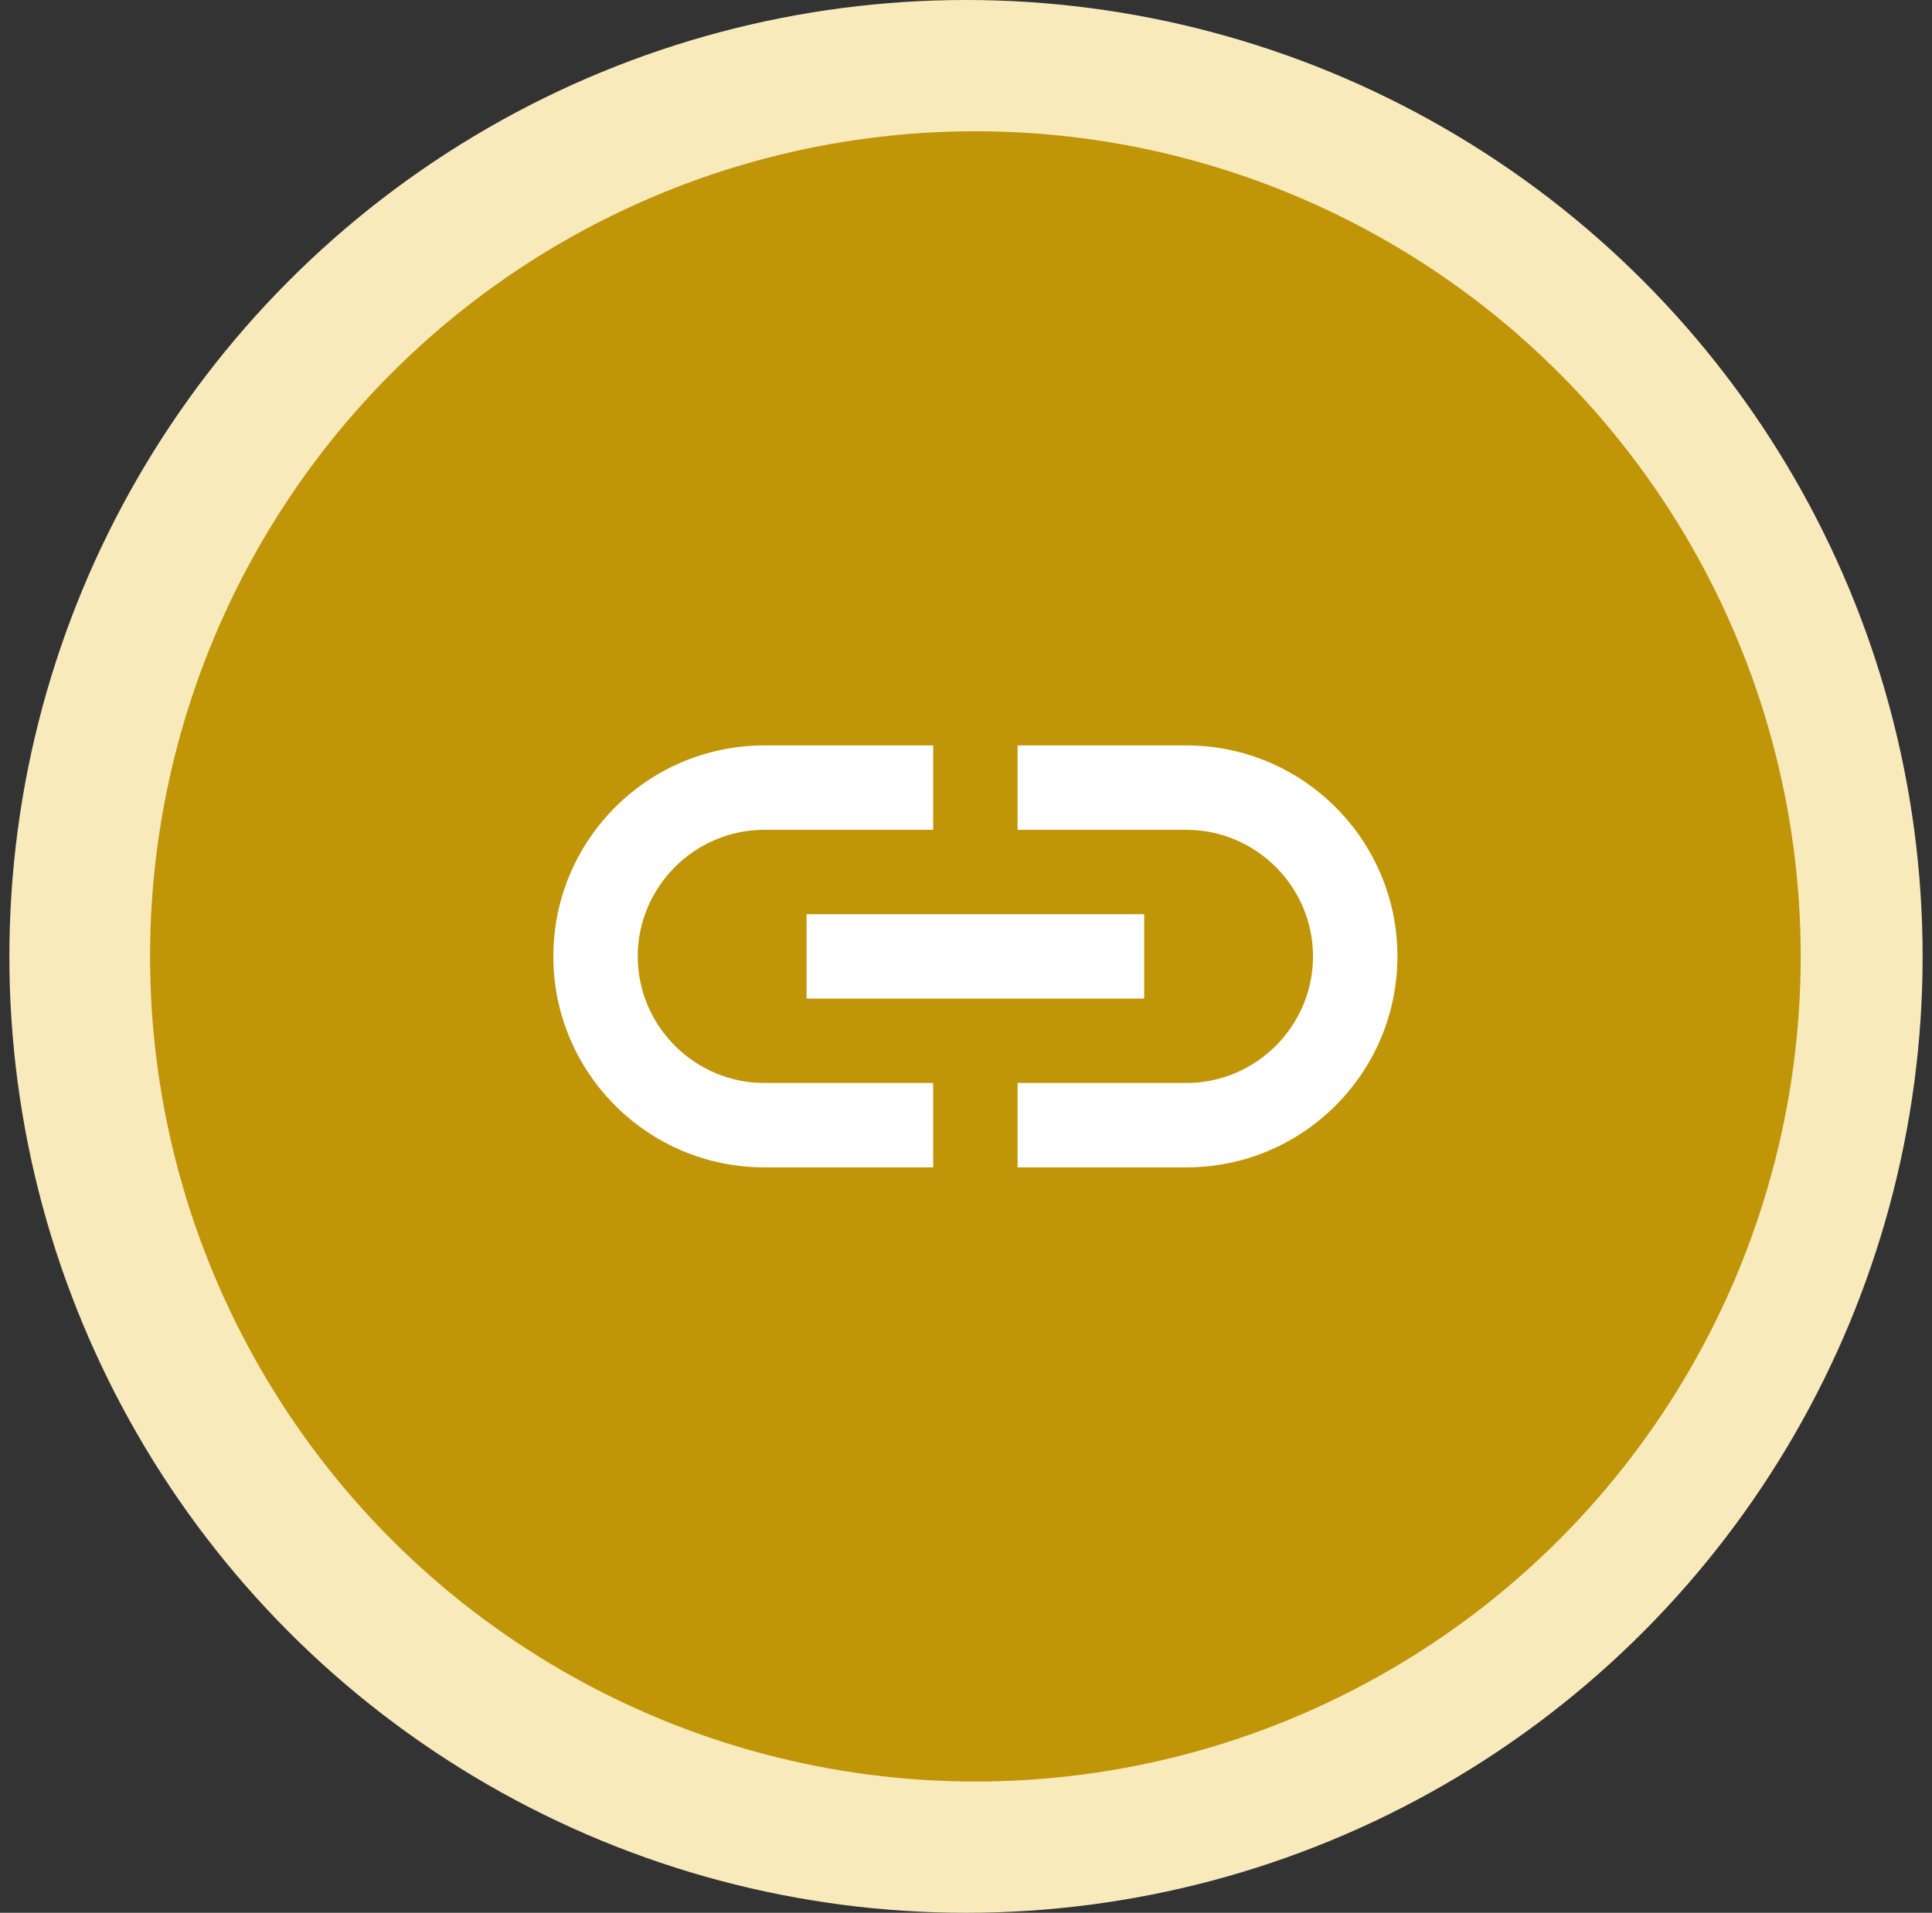 <svg width="103" height="102" viewBox="0 0 103 102" fill="none" xmlns="http://www.w3.org/2000/svg">
<rect x="0" y="0" width="103" height="102" fill="#333333" stroke="none"/>
<circle cx="51.5" cy="51" r="51" fill="#F9EABC"/>
<circle cx="52" cy="51" r="44" fill="#C09507"/>
<path d="M63.25 39.75H54.25V44.25H63.25C66.963 44.25 70 47.288 70 51C70 54.712 66.963 57.75 63.25 57.75H54.25V62.25H63.25C69.46 62.25 74.5 57.21 74.5 51C74.5 44.79 69.46 39.75 63.25 39.75ZM49.75 57.75H40.75C37.038 57.75 34 54.712 34 51C34 47.288 37.038 44.25 40.75 44.25H49.75V39.75H40.75C34.54 39.75 29.5 44.79 29.5 51C29.5 57.21 34.54 62.25 40.75 62.25H49.75V57.75ZM43 48.75H61V53.25H43V48.75Z" fill="white"/>
</svg>
